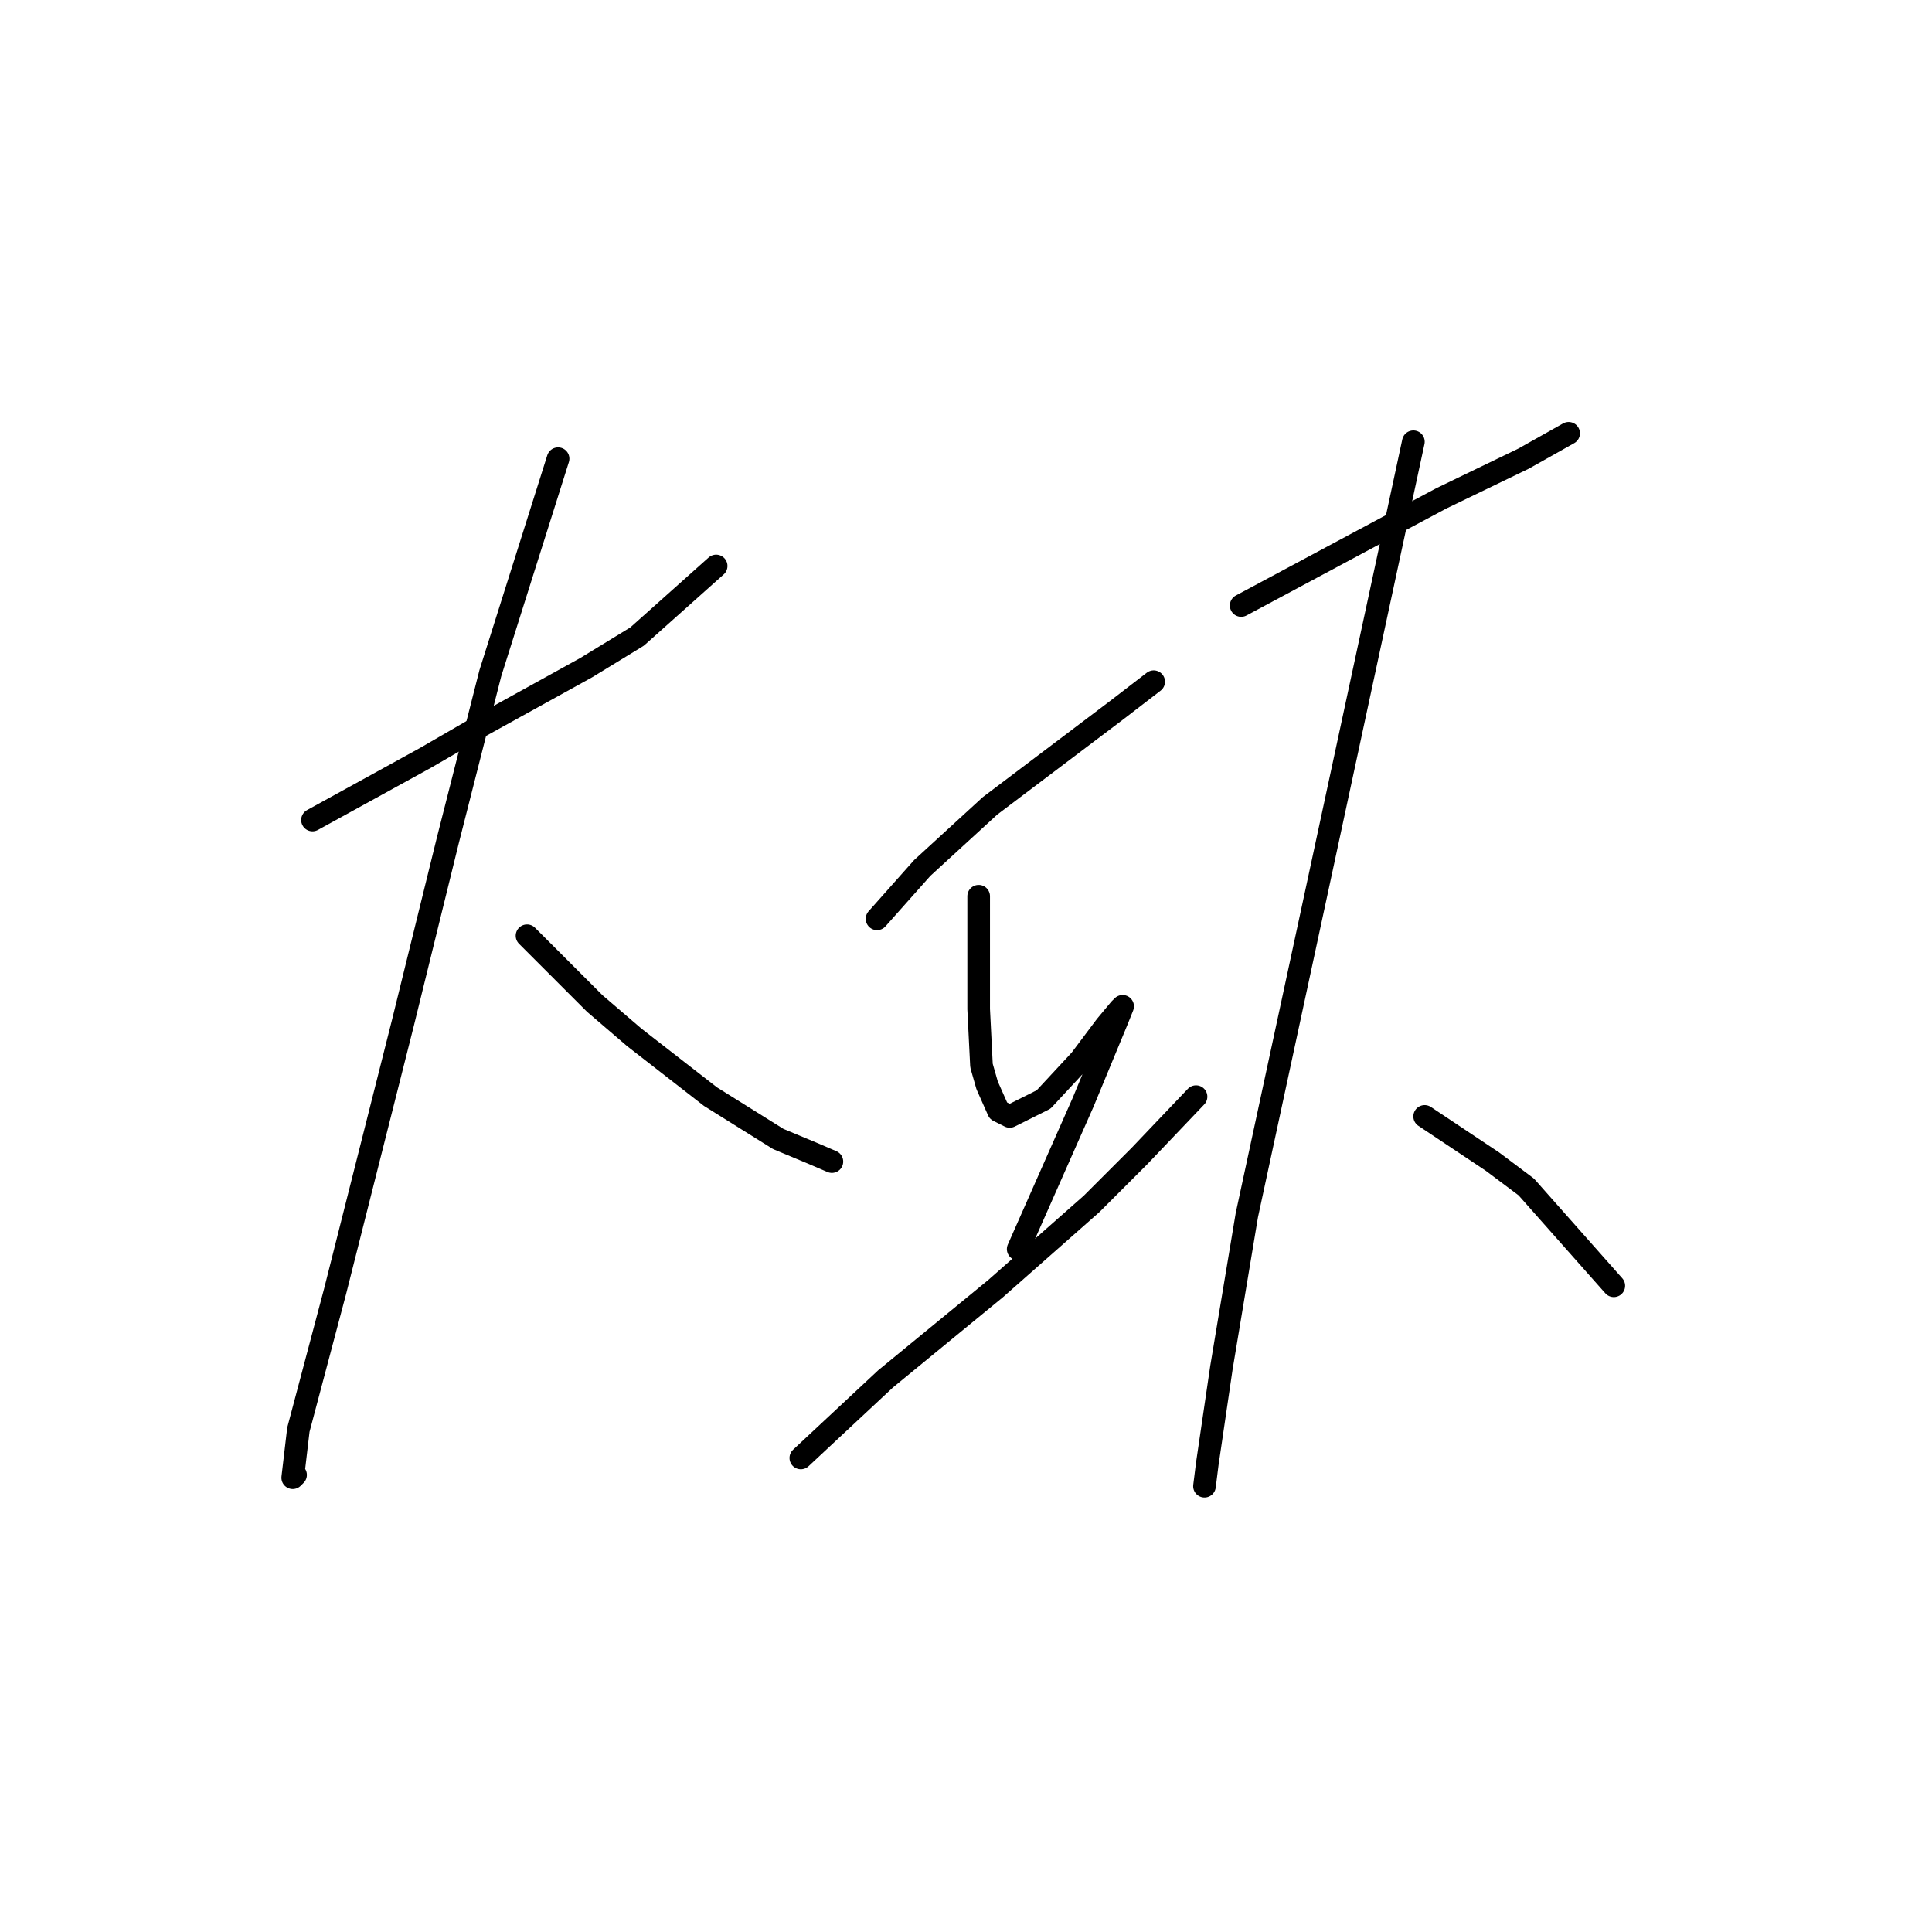 <?xml version="1.0" standalone="no"?>
    <svg width="256" height="256" xmlns="http://www.w3.org/2000/svg" version="1.1">
    <polyline stroke="black" stroke-width="3" stroke-linecap="round" fill="transparent" stroke-linejoin="round" points="41.407 108.657 48.888 104.543 56.368 100.428 63.475 96.314 77.688 88.459 84.42 84.345 94.893 74.994 94.893 74.994 " />
        <polyline stroke="black" stroke-width="3" stroke-linecap="round" fill="transparent" stroke-linejoin="round" points="73.948 60.781 69.459 74.994 64.971 89.207 59.36 111.275 53.376 135.587 44.399 171.12 39.537 189.447 38.789 195.806 39.163 195.432 39.163 195.432 " />
        <polyline stroke="black" stroke-width="3" stroke-linecap="round" fill="transparent" stroke-linejoin="round" points="69.833 123.992 74.322 128.48 78.81 132.969 84.046 137.457 94.145 145.312 103.122 150.922 107.61 152.792 110.229 153.915 110.229 153.915 " />
        <polyline stroke="black" stroke-width="3" stroke-linecap="round" fill="transparent" stroke-linejoin="round" points="116.213 121.748 119.205 118.382 122.198 115.015 131.174 106.787 148.006 94.07 152.868 90.329 152.868 90.329 " />
        <polyline stroke="black" stroke-width="3" stroke-linecap="round" fill="transparent" stroke-linejoin="round" points="129.678 118.756 129.678 123.992 129.678 129.229 129.678 133.717 130.052 141.198 130.8 143.816 132.296 147.182 133.792 147.93 138.281 145.686 143.143 140.449 146.51 135.961 148.38 133.717 148.754 133.343 148.006 135.213 143.517 146.06 134.915 165.51 134.915 165.51 " />
        <polyline stroke="black" stroke-width="3" stroke-linecap="round" fill="transparent" stroke-linejoin="round" points="106.114 193.188 111.725 187.951 117.335 182.715 131.922 170.746 144.639 159.525 150.998 153.166 158.479 145.312 158.479 145.312 " />
        <polyline stroke="black" stroke-width="3" stroke-linecap="round" fill="transparent" stroke-linejoin="round" points="164.463 80.23 174.936 74.62 185.409 69.01 191.019 66.017 201.866 60.781 207.851 57.415 207.851 57.415 " />
        <polyline stroke="black" stroke-width="3" stroke-linecap="round" fill="transparent" stroke-linejoin="round" points="187.279 58.537 180.92 88.085 174.562 117.634 165.211 161.021 161.845 181.219 159.975 193.936 159.601 196.928 159.601 196.928 " />
        <polyline stroke="black" stroke-width="3" stroke-linecap="round" fill="transparent" stroke-linejoin="round" points="188.775 147.93 193.263 150.922 197.752 153.915 202.24 157.281 213.835 170.372 213.835 170.372 " />
        </svg>